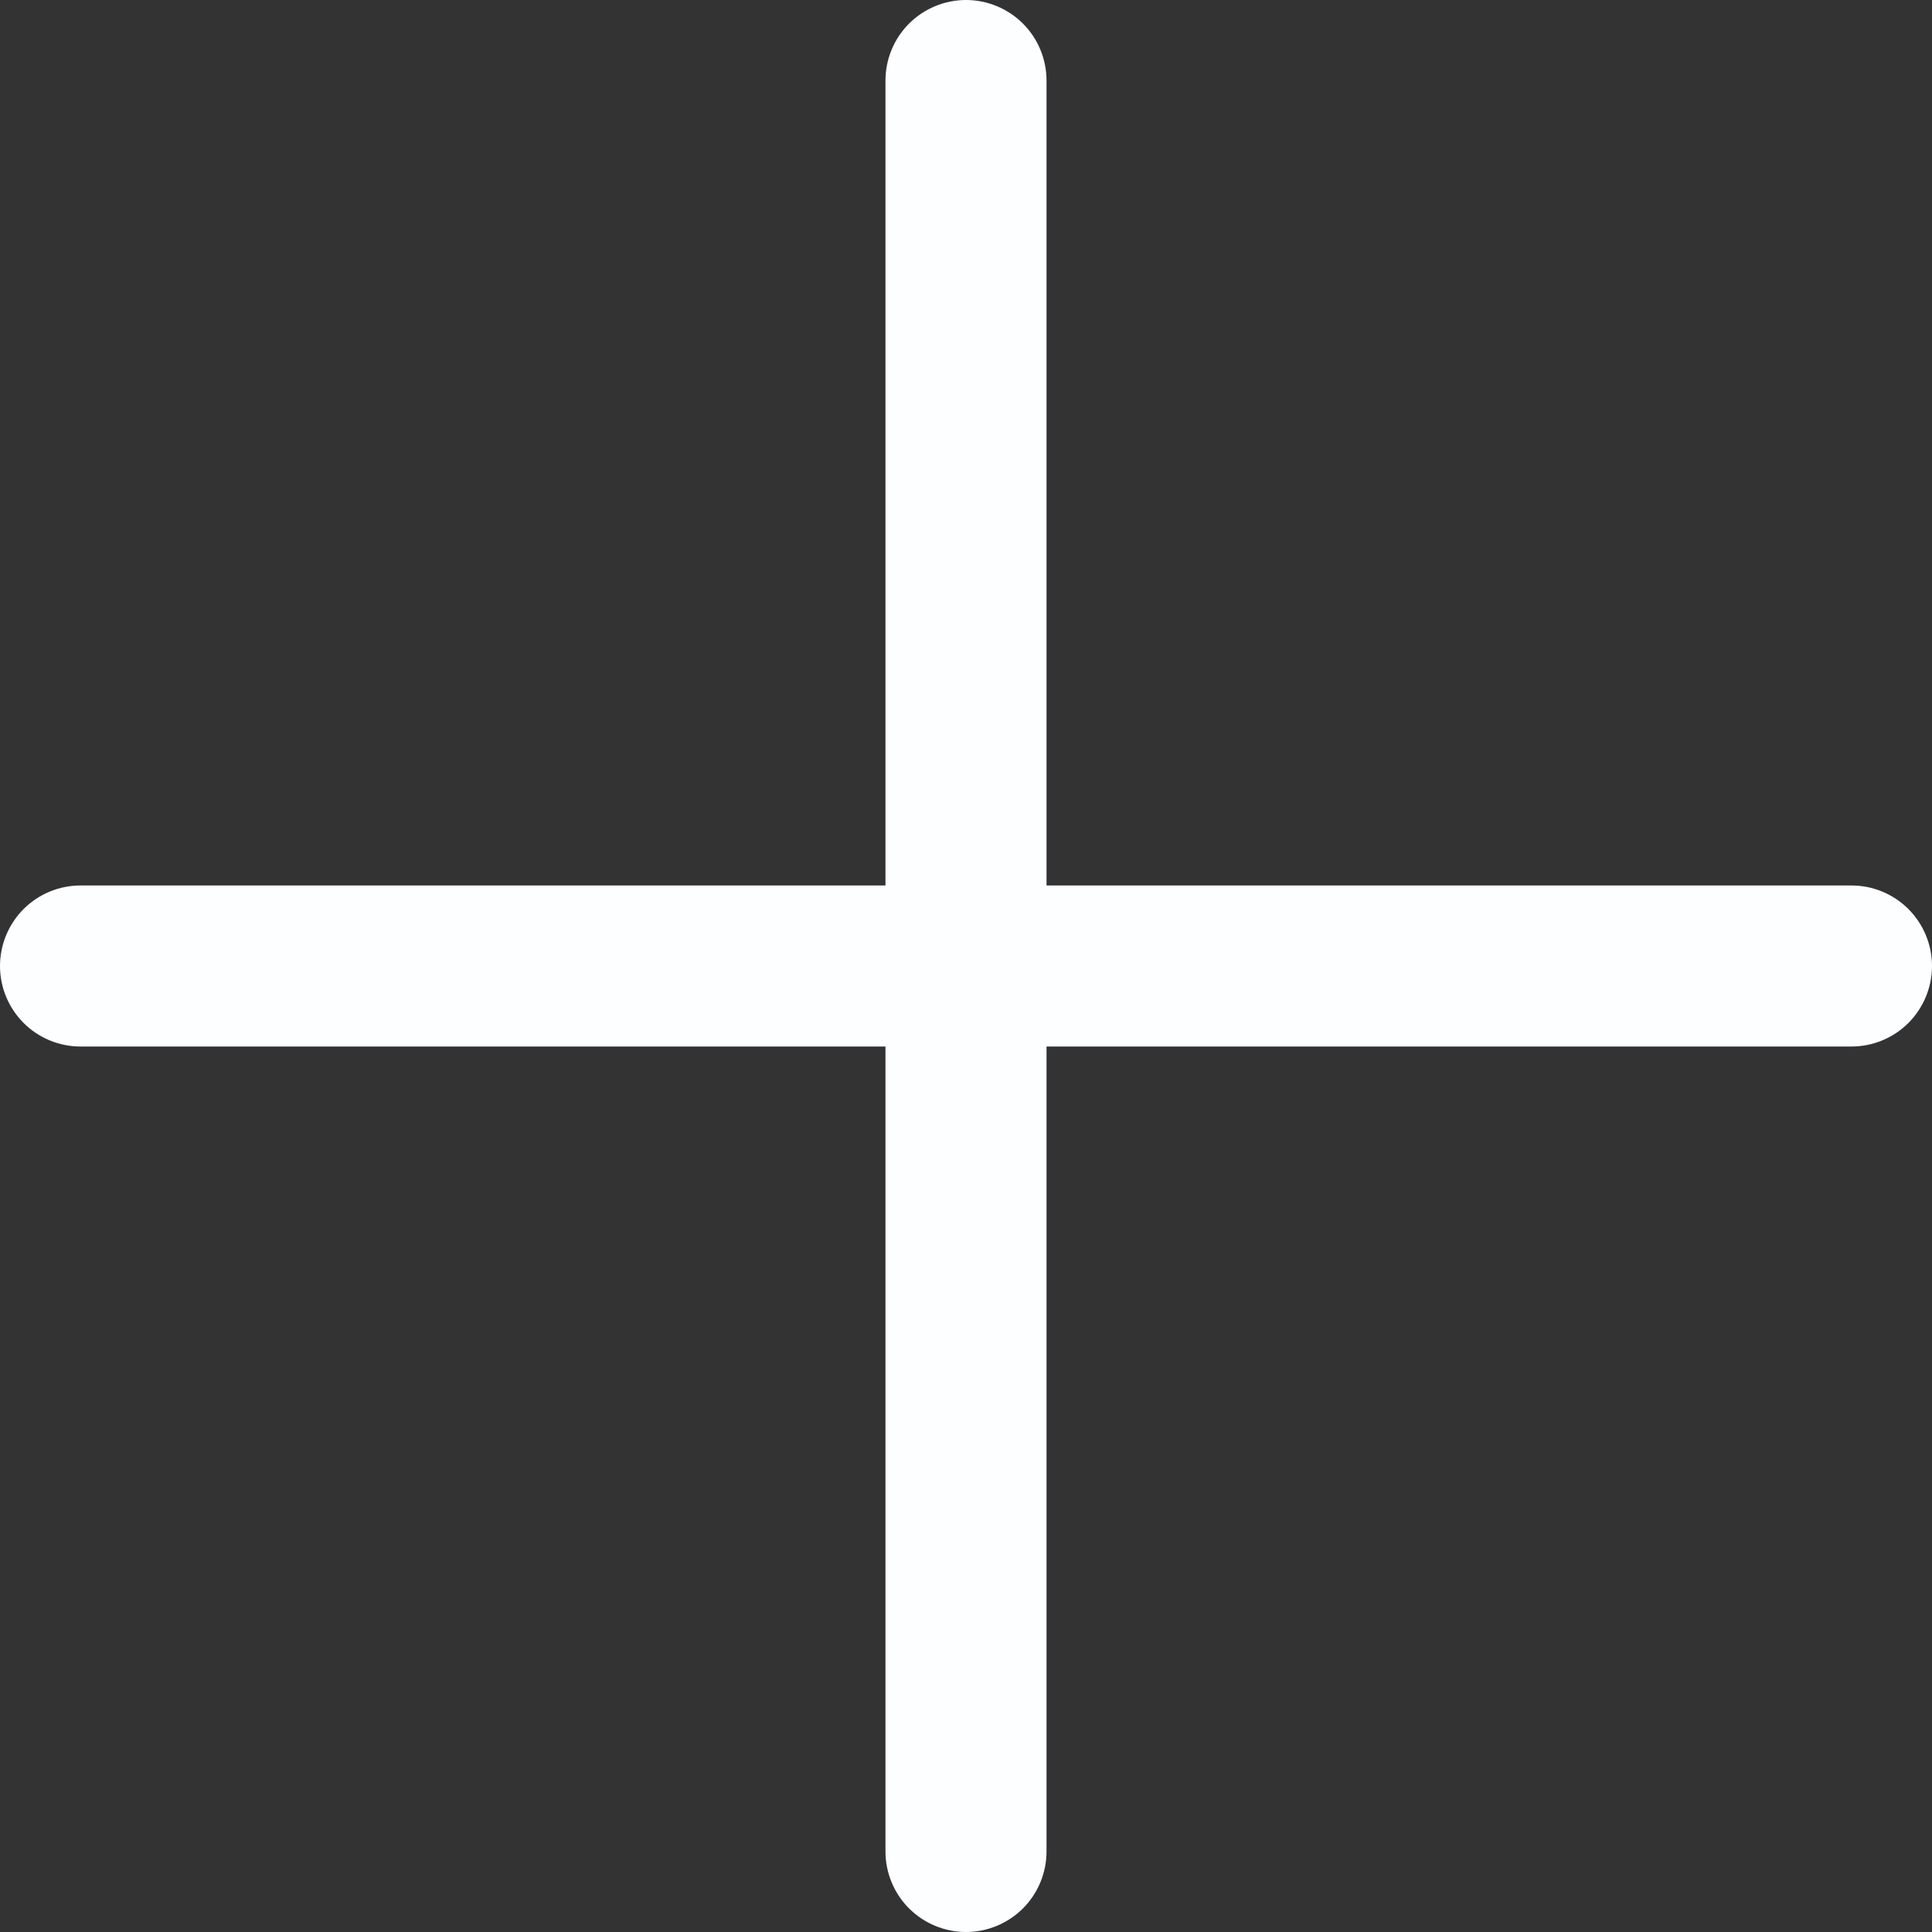 <svg width="22" height="22" viewBox="0 0 22 22" fill="none" xmlns="http://www.w3.org/2000/svg">
<rect x="0" y="0" width="22" height="22" fill="#333333" stroke="none"/>
<g clip-path="url(#clip0_0_285)">
<path d="M21.083 10.083H11.917V0.917C11.917 0.674 11.82 0.44 11.648 0.268C11.476 0.097 11.243 0 11 0V0C10.757 0 10.524 0.097 10.352 0.268C10.18 0.44 10.083 0.674 10.083 0.917V10.083H0.917C0.674 10.083 0.44 10.18 0.268 10.352C0.097 10.524 0 10.757 0 11H0C0 11.243 0.097 11.476 0.268 11.648C0.44 11.82 0.674 11.917 0.917 11.917H10.083V21.083C10.083 21.326 10.18 21.56 10.352 21.732C10.524 21.903 10.757 22 11 22C11.243 22 11.476 21.903 11.648 21.732C11.82 21.56 11.917 21.326 11.917 21.083V11.917H21.083C21.326 11.917 21.56 11.82 21.732 11.648C21.903 11.476 22 11.243 22 11C22 10.757 21.903 10.524 21.732 10.352C21.56 10.18 21.326 10.083 21.083 10.083Z" fill="#FCFEFF"/>
</g>
<defs>
<clipPath id="clip0_0_285">
<rect width="22" height="22" fill="white"/>
</clipPath>
</defs>
</svg>
